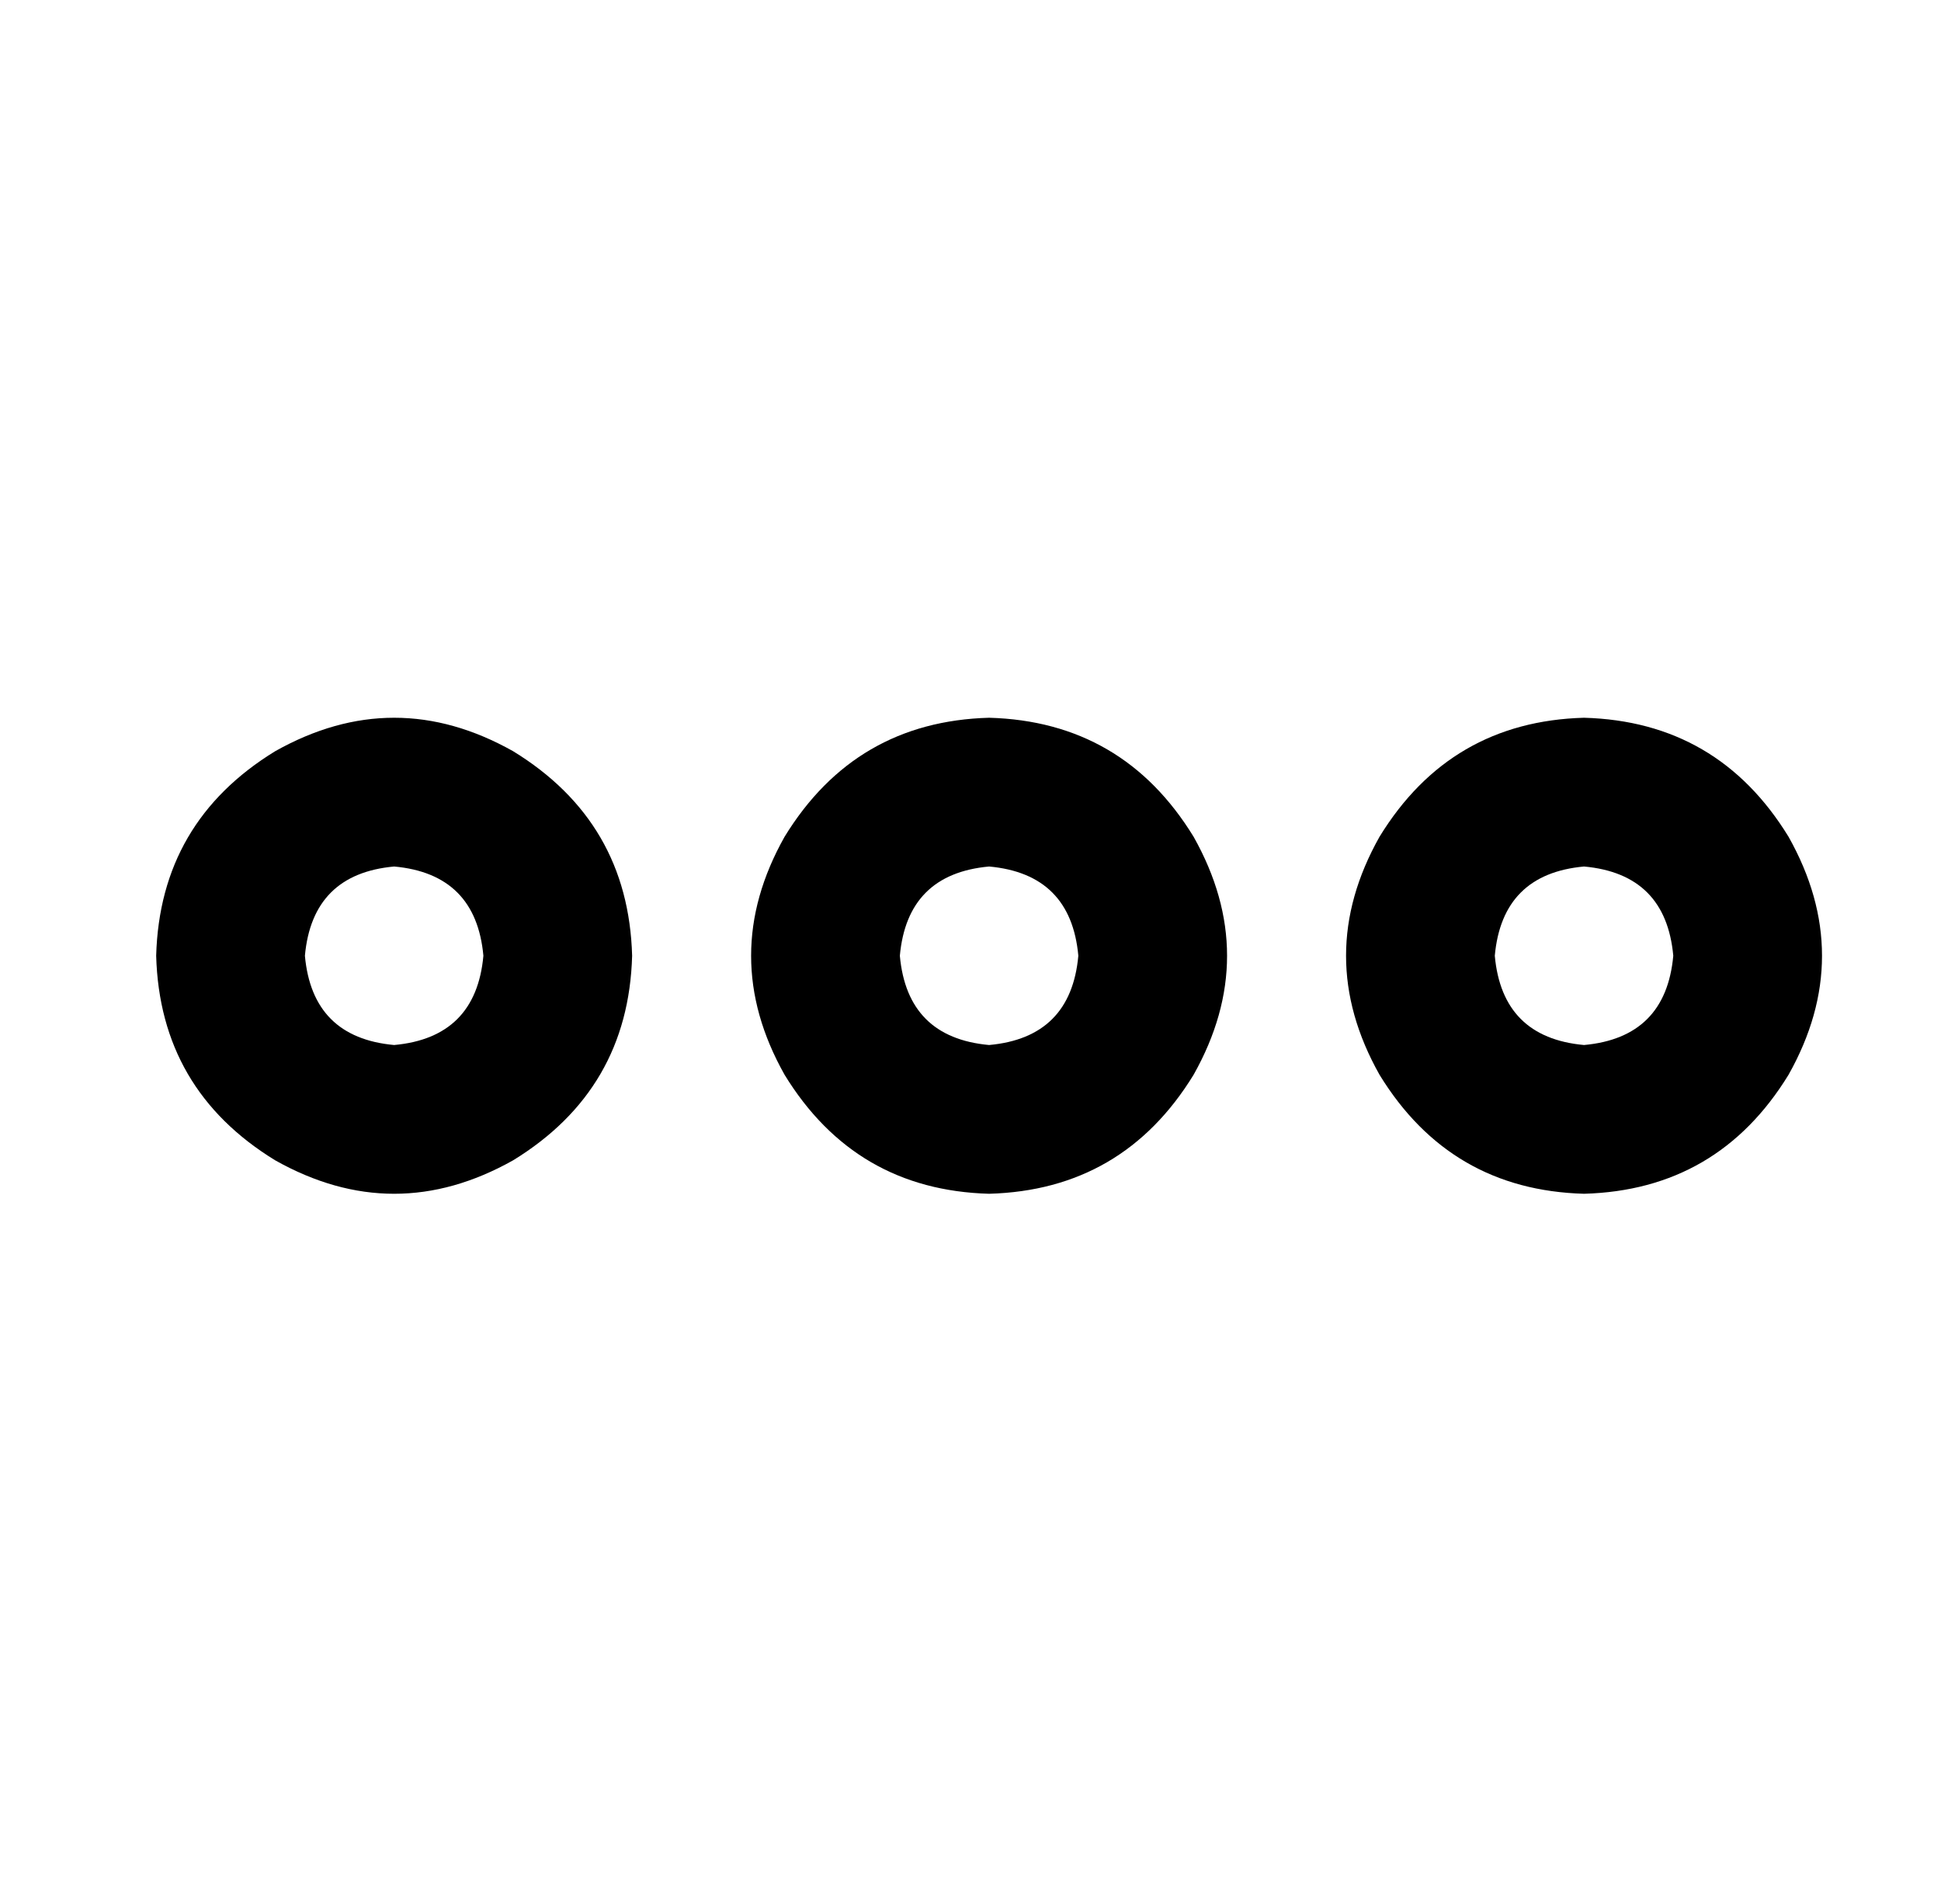 <?xml version="1.0" standalone="no"?>
<!DOCTYPE svg PUBLIC "-//W3C//DTD SVG 1.1//EN" "http://www.w3.org/Graphics/SVG/1.1/DTD/svg11.dtd" >
<svg xmlns="http://www.w3.org/2000/svg" xmlns:xlink="http://www.w3.org/1999/xlink" version="1.1" viewBox="-10 -40 522 512">
   <path fill="currentColor"
d="M416 241q-22 -2 -24 -24q2 -22 24 -24q22 2 24 24q-2 22 -24 24v0zM416 153q-36 1 -55 32q-18 32 0 64q19 31 55 32q36 -1 55 -32q18 -32 0 -64q-19 -31 -55 -32v0zM256 241q-22 -2 -24 -24q2 -22 24 -24q22 2 24 24q-2 22 -24 24v0zM256 153q-36 1 -55 32q-18 32 0 64
q19 31 55 32q36 -1 55 -32q18 -32 0 -64q-19 -31 -55 -32v0zM120 217q-2 22 -24 24q-22 -2 -24 -24q2 -22 24 -24q22 2 24 24v0zM32 217q1 36 32 55q32 18 64 0q31 -19 32 -55q-1 -36 -32 -55q-32 -18 -64 0q-31 19 -32 55v0z" />
</svg>
